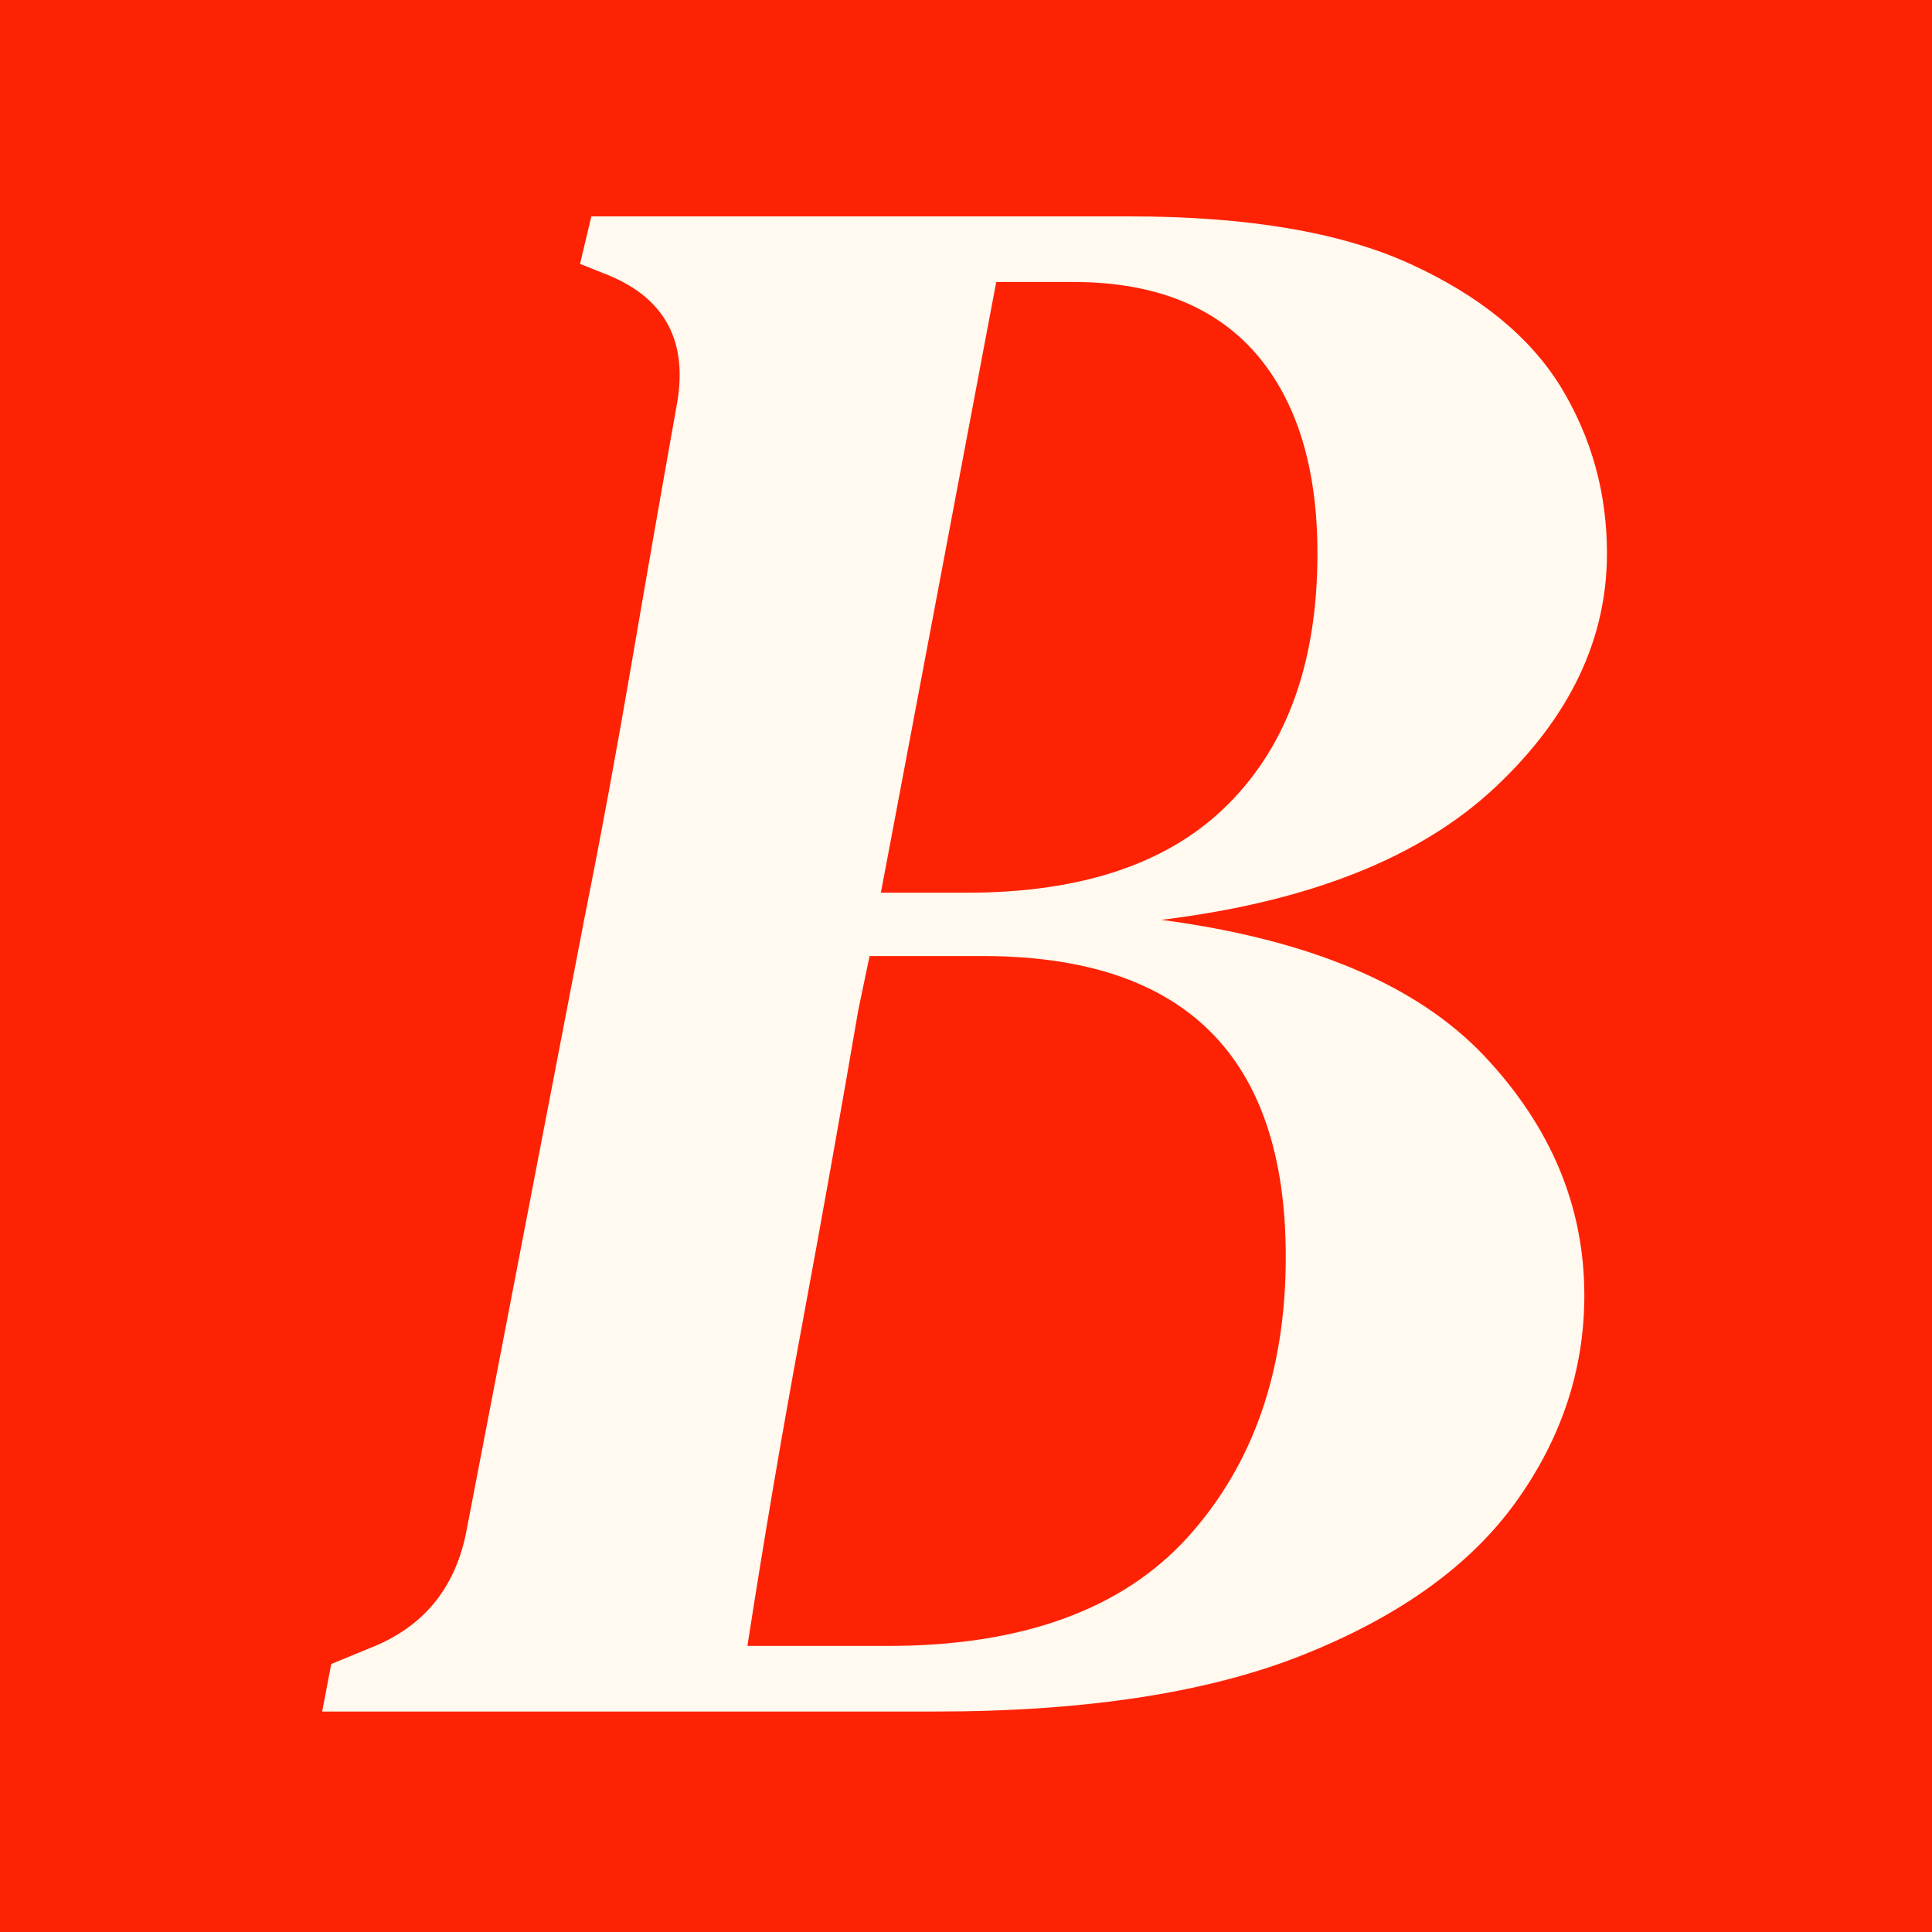 <svg xmlns="http://www.w3.org/2000/svg" version="1.1" xmlns:xlink="http://www.w3.org/1999/xlink" xmlns:svgjs="http://svgjs.dev/svgjs" width="1500" height="1500" viewBox="0 0 1500 1500"><rect width="1500" height="1500" fill="#fe2205"></rect><g transform="matrix(0.667,0,0,0.667,248.638,166.123)"><svg viewBox="0 0 213 248" data-background-color="#fe2205" preserveAspectRatio="xMidYMid meet" height="1746" width="1500" xmlns="http://www.w3.org/2000/svg" xmlns:xlink="http://www.w3.org/1999/xlink"><g id="tight-bounds" transform="matrix(1,0,0,1,0.29,0.4)"><svg viewBox="0 0 212.42 247.2" height="247.2" width="212.42"><g><svg viewBox="0 0 212.42 247.2" height="247.2" width="212.42"><g><svg viewBox="0 0 212.42 247.2" height="247.2" width="212.42"><g id="textblocktransform"><svg viewBox="0 0 212.42 247.2" height="247.2" width="212.42" id="textblock"><g><svg viewBox="0 0 212.42 247.2" height="247.2" width="212.42"><g transform="matrix(1,0,0,1,0,0)"><svg width="212.42" viewBox="0.2 -33.05 28.4 33.05" height="247.2" data-palette-color="#fff9ef"><path d="M13.75 0L0.2 0 0.4-1.05 1.25-1.4Q3.05-2.1 3.4-4.05L3.4-4.05 6-17.55Q6.55-20.3 7.05-23.23 7.55-26.15 8.05-28.95L8.05-28.95Q8.4-31.05 6.4-31.8L6.4-31.8 5.9-32 6.15-33.05 18.05-33.05Q21.95-33.05 24.25-32 26.55-30.95 27.58-29.28 28.6-27.6 28.6-25.6L28.6-25.6Q28.6-22.75 26.13-20.43 23.65-18.1 18.75-17.5L18.75-17.5Q23.65-16.85 25.88-14.5 28.1-12.15 28.1-9.2L28.1-9.2Q28.1-6.75 26.6-4.65 25.1-2.55 21.95-1.28 18.8 0 13.75 0L13.75 0ZM15.1-31.6L12.55-18.1 14.45-18.1Q18.3-18.1 20.25-20.08 22.2-22.05 22.2-25.6L22.2-25.6Q22.2-28.45 20.83-30.03 19.45-31.6 16.8-31.6L16.8-31.6 15.1-31.6ZM9.6-1.45L9.6-1.45 12.7-1.45Q17.15-1.45 19.33-3.85 21.5-6.25 21.5-10.05L21.5-10.05Q21.5-16.7 14.8-16.7L14.8-16.7 12.3-16.7 12.05-15.5Q11.45-12 10.8-8.5 10.15-5 9.6-1.45Z" opacity="1" transform="matrix(1,0,0,1,0,0)" fill="#fff9ef" class="wordmark-text-0" data-fill-palette-color="primary" id="text-0"></path></svg></g></svg></g></svg></g></svg></g><g></g></svg></g><defs></defs></svg><rect width="212.42" height="247.2" fill="none" stroke="none" visibility="hidden"></rect></g></svg></g></svg>